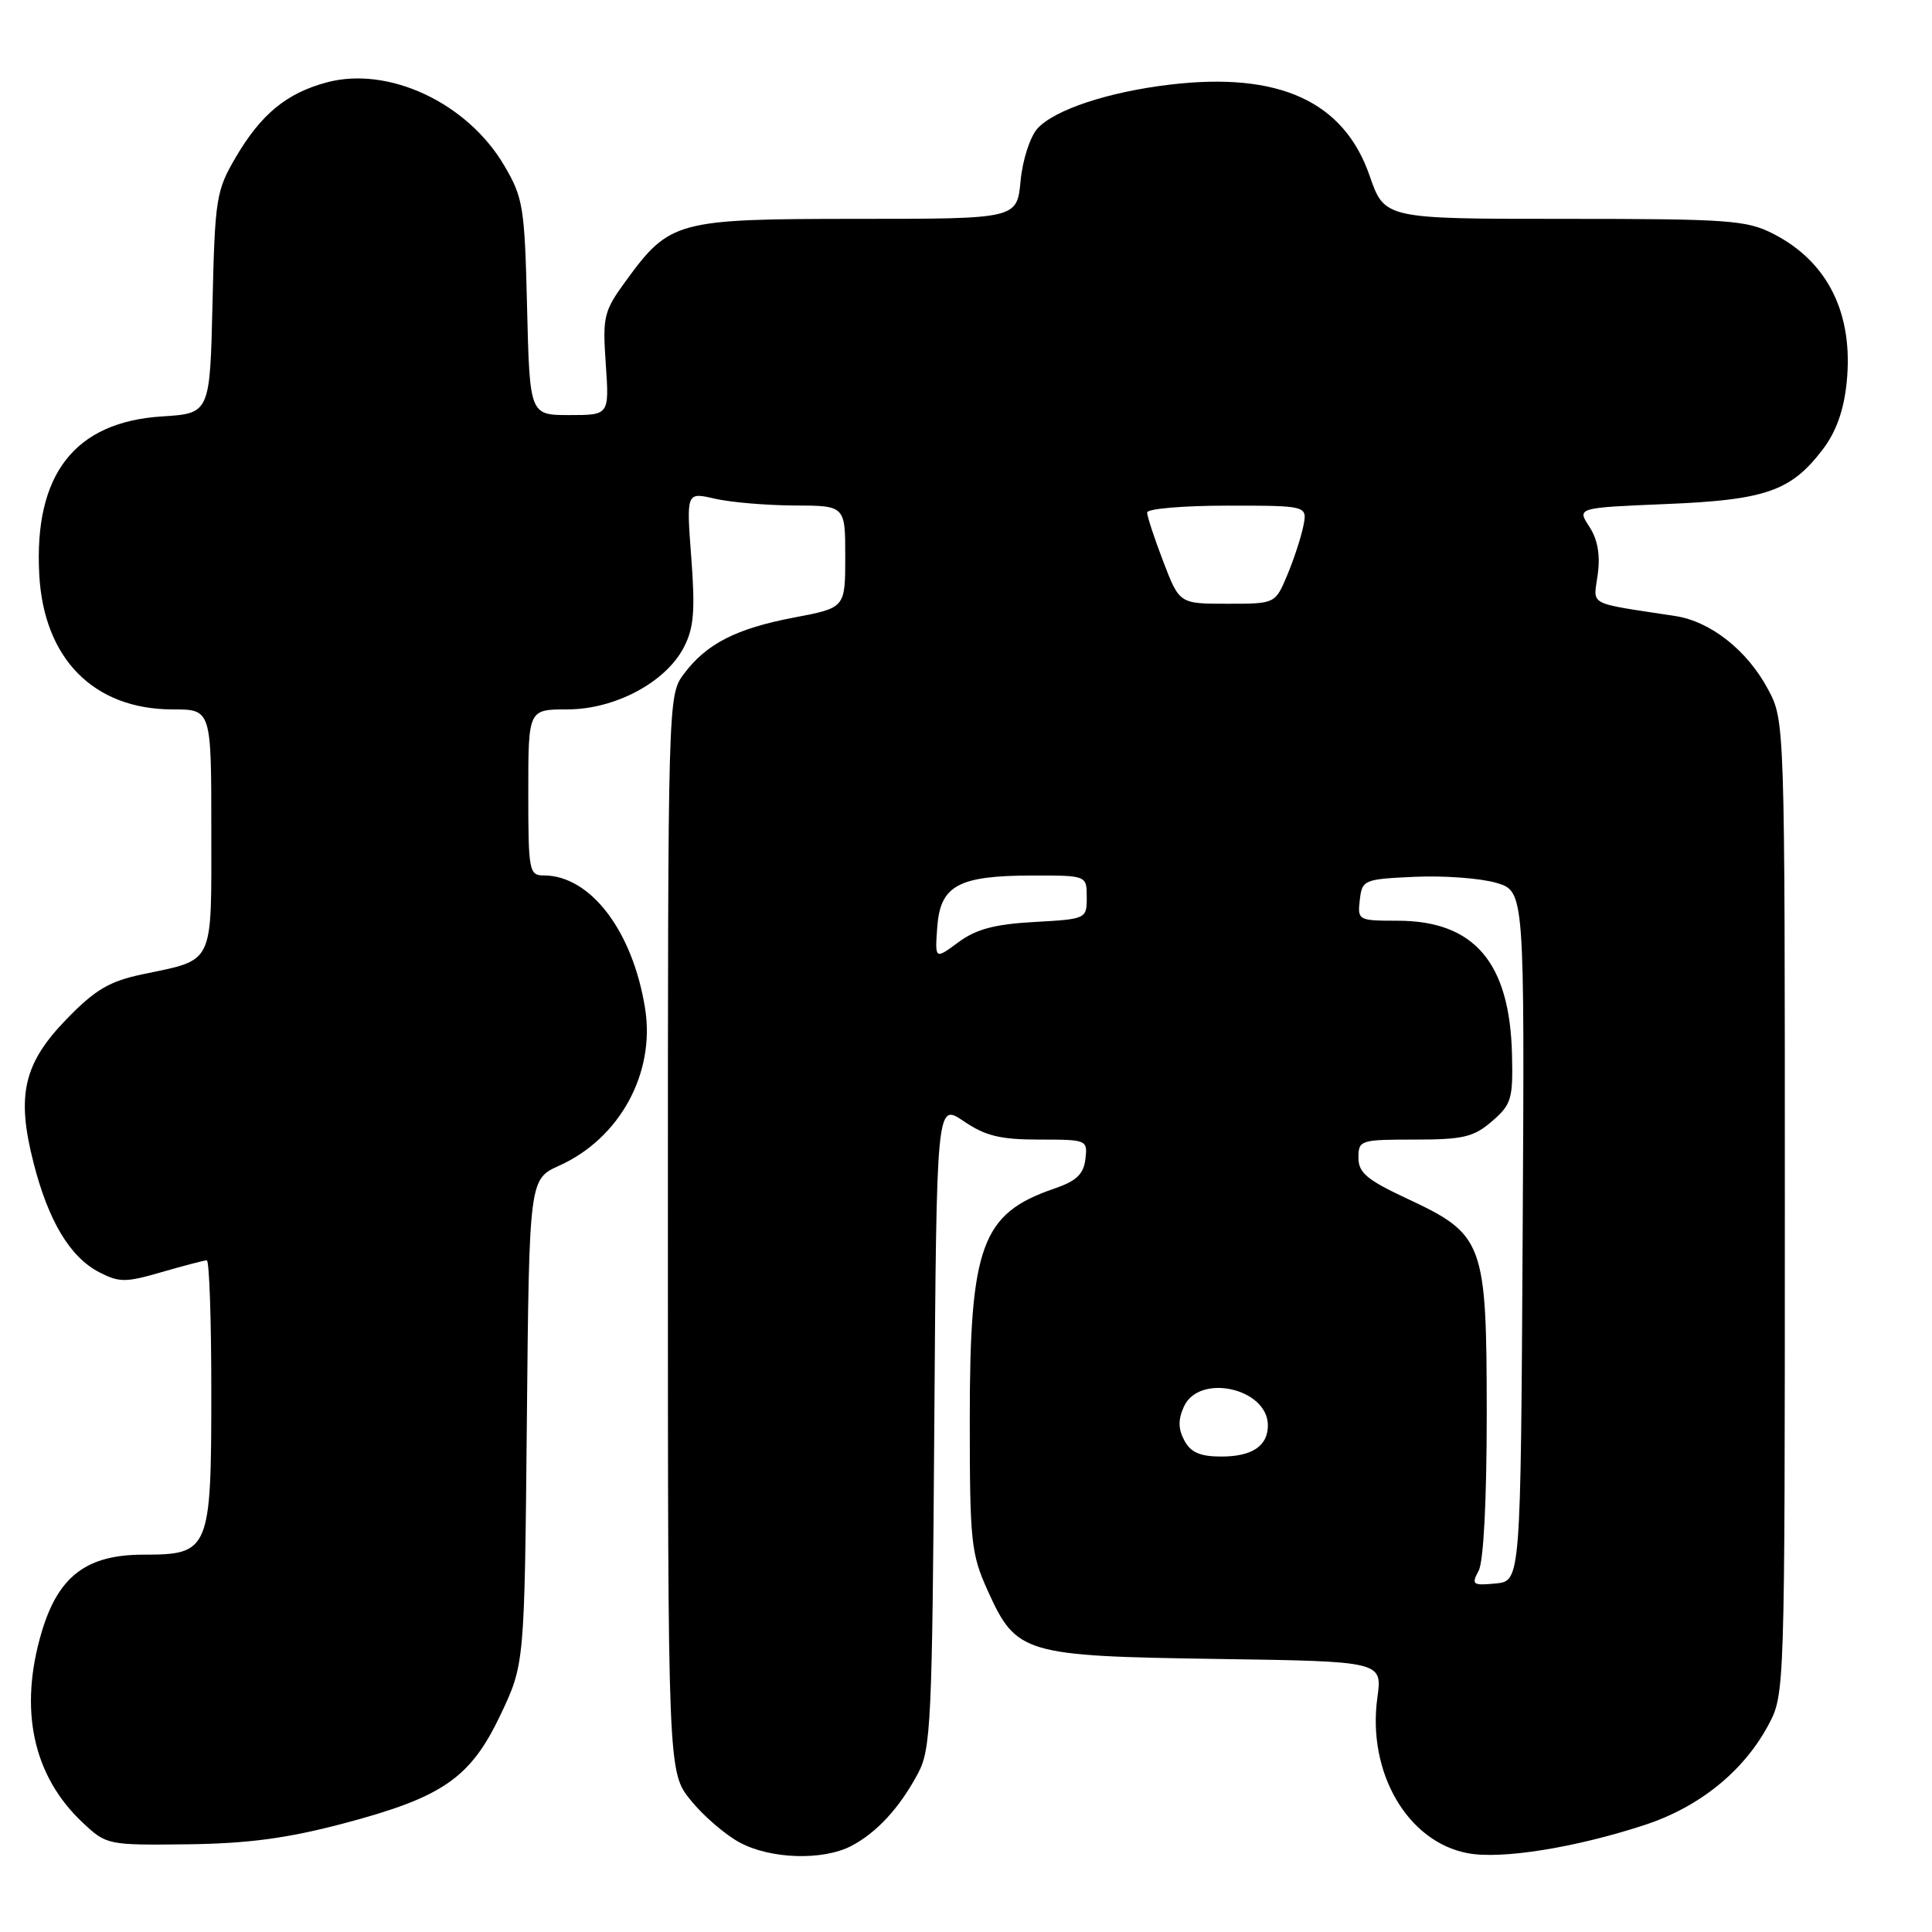 <?xml version="1.0" encoding="UTF-8" standalone="no"?>
<!DOCTYPE svg PUBLIC "-//W3C//DTD SVG 1.1//EN" "http://www.w3.org/Graphics/SVG/1.1/DTD/svg11.dtd" >
<svg xmlns="http://www.w3.org/2000/svg" xmlns:xlink="http://www.w3.org/1999/xlink" version="1.1" viewBox="0 0 256 256">
 <g >
 <path fill="currentColor"
d=" M 112.80 244.60 C 116.17 242.84 119.21 239.54 121.63 235.00 C 123.36 231.77 123.52 228.23 123.80 188.81 C 124.10 146.13 124.10 146.13 127.69 148.56 C 130.57 150.52 132.54 151.00 137.71 151.00 C 144.04 151.00 144.13 151.04 143.82 153.60 C 143.57 155.61 142.62 156.50 139.66 157.51 C 130.06 160.80 128.50 165.06 128.50 188.00 C 128.50 204.32 128.66 205.86 130.89 210.80 C 134.67 219.15 135.65 219.44 161.33 219.82 C 183.17 220.14 183.17 220.14 182.51 224.93 C 181.14 234.85 186.49 244.06 194.49 245.56 C 198.93 246.40 208.70 244.84 217.89 241.83 C 225.15 239.46 231.04 234.71 234.32 228.57 C 236.49 224.51 236.50 224.34 236.50 160.00 C 236.50 95.50 236.50 95.50 234.26 91.31 C 231.52 86.18 226.67 82.35 222.00 81.63 C 210.10 79.80 211.14 80.36 211.71 76.11 C 212.06 73.52 211.70 71.47 210.59 69.78 C 208.95 67.28 208.95 67.28 220.73 66.79 C 233.95 66.25 237.31 65.08 241.51 59.57 C 243.29 57.24 244.31 54.40 244.69 50.71 C 245.63 41.59 242.22 34.68 234.95 30.97 C 231.42 29.17 228.99 29.00 207.27 29.00 C 183.46 29.00 183.46 29.00 181.48 23.28 C 178.07 13.43 169.48 9.50 155.05 11.21 C 146.85 12.18 139.73 14.54 137.47 17.03 C 136.49 18.12 135.49 21.20 135.23 23.99 C 134.75 29.00 134.75 29.00 113.62 29.00 C 89.63 29.01 88.76 29.24 82.93 37.22 C 80.00 41.24 79.83 41.92 80.27 48.25 C 80.73 55.00 80.73 55.00 75.46 55.00 C 70.19 55.00 70.19 55.00 69.84 40.75 C 69.52 27.40 69.33 26.21 66.81 21.93 C 61.92 13.61 51.47 8.72 43.28 10.92 C 37.97 12.35 34.59 15.13 31.25 20.82 C 28.65 25.25 28.48 26.28 28.16 40.14 C 27.82 54.78 27.82 54.78 21.45 55.18 C 9.88 55.92 4.49 62.86 5.20 76.11 C 5.79 87.29 12.43 94.00 22.89 94.00 C 28.00 94.00 28.00 94.00 28.00 109.96 C 28.00 128.11 28.50 127.08 18.83 129.11 C 14.51 130.02 12.62 131.13 8.86 135.00 C 3.12 140.90 2.14 145.11 4.45 154.10 C 6.42 161.82 9.29 166.58 13.15 168.58 C 15.81 169.95 16.65 169.95 21.46 168.55 C 24.40 167.70 27.08 167.00 27.40 167.00 C 27.73 167.00 28.00 174.77 28.00 184.28 C 28.00 205.45 27.77 206.00 19.02 206.00 C 11.47 206.00 7.72 208.85 5.52 216.26 C 2.47 226.52 4.36 235.32 10.95 241.50 C 14.11 244.47 14.26 244.50 24.82 244.38 C 32.83 244.28 37.98 243.60 45.43 241.64 C 58.67 238.15 62.34 235.62 66.34 227.18 C 69.50 220.50 69.50 220.50 69.81 188.37 C 70.12 156.25 70.12 156.25 74.11 154.45 C 82.12 150.84 86.84 142.20 85.48 133.64 C 83.85 123.37 78.24 116.00 72.05 116.00 C 70.11 116.00 70.00 115.42 70.00 105.00 C 70.00 94.00 70.00 94.00 75.16 94.00 C 81.49 94.00 88.22 90.41 90.62 85.76 C 91.94 83.21 92.13 80.93 91.60 73.90 C 90.94 65.20 90.94 65.20 94.72 66.08 C 96.80 66.56 101.54 66.96 105.25 66.98 C 112.00 67.00 112.00 67.00 112.00 73.77 C 112.00 80.54 112.00 80.54 105.25 81.82 C 97.53 83.29 93.60 85.30 90.60 89.32 C 88.51 92.13 88.50 92.53 88.50 163.48 C 88.50 234.81 88.50 234.81 91.53 238.55 C 93.19 240.61 96.11 243.12 98.01 244.14 C 102.11 246.35 109.03 246.56 112.80 244.60 Z  M 195.93 208.13 C 196.58 206.91 197.00 198.80 197.00 187.32 C 196.99 164.57 196.63 163.59 186.48 158.84 C 181.14 156.35 180.00 155.39 180.00 153.41 C 180.00 151.08 180.25 151.00 187.44 151.00 C 193.88 151.00 195.27 150.67 197.69 148.58 C 200.26 146.37 200.49 145.62 200.35 139.79 C 200.07 127.53 195.36 122.01 185.18 122.00 C 179.97 122.00 179.87 121.94 180.18 119.25 C 180.49 116.58 180.70 116.49 187.50 116.18 C 191.35 116.01 196.19 116.37 198.26 116.98 C 202.02 118.09 202.02 118.09 201.76 163.79 C 201.50 209.50 201.50 209.50 198.18 209.82 C 195.13 210.11 194.94 209.97 195.93 208.13 Z  M 156.93 190.87 C 156.11 189.33 156.09 188.10 156.88 186.37 C 158.91 181.92 168.00 183.96 168.00 188.87 C 168.00 191.60 165.91 193.00 161.84 193.00 C 159.02 193.00 157.78 192.46 156.93 190.87 Z  M 124.19 122.85 C 124.59 117.33 126.97 116.03 136.75 116.01 C 144.00 116.00 144.00 116.00 144.00 118.89 C 144.00 121.76 143.96 121.78 137.04 122.17 C 131.78 122.46 129.33 123.12 126.98 124.86 C 123.88 127.15 123.88 127.15 124.19 122.85 Z  M 154.14 74.41 C 152.96 71.34 152.00 68.41 152.00 67.91 C 152.00 67.41 156.78 67.00 162.62 67.00 C 173.25 67.00 173.25 67.00 172.69 69.75 C 172.38 71.26 171.42 74.19 170.55 76.25 C 168.97 80.00 168.97 80.00 162.63 80.00 C 156.28 80.00 156.28 80.00 154.14 74.41 Z "/>
</g>
</svg>